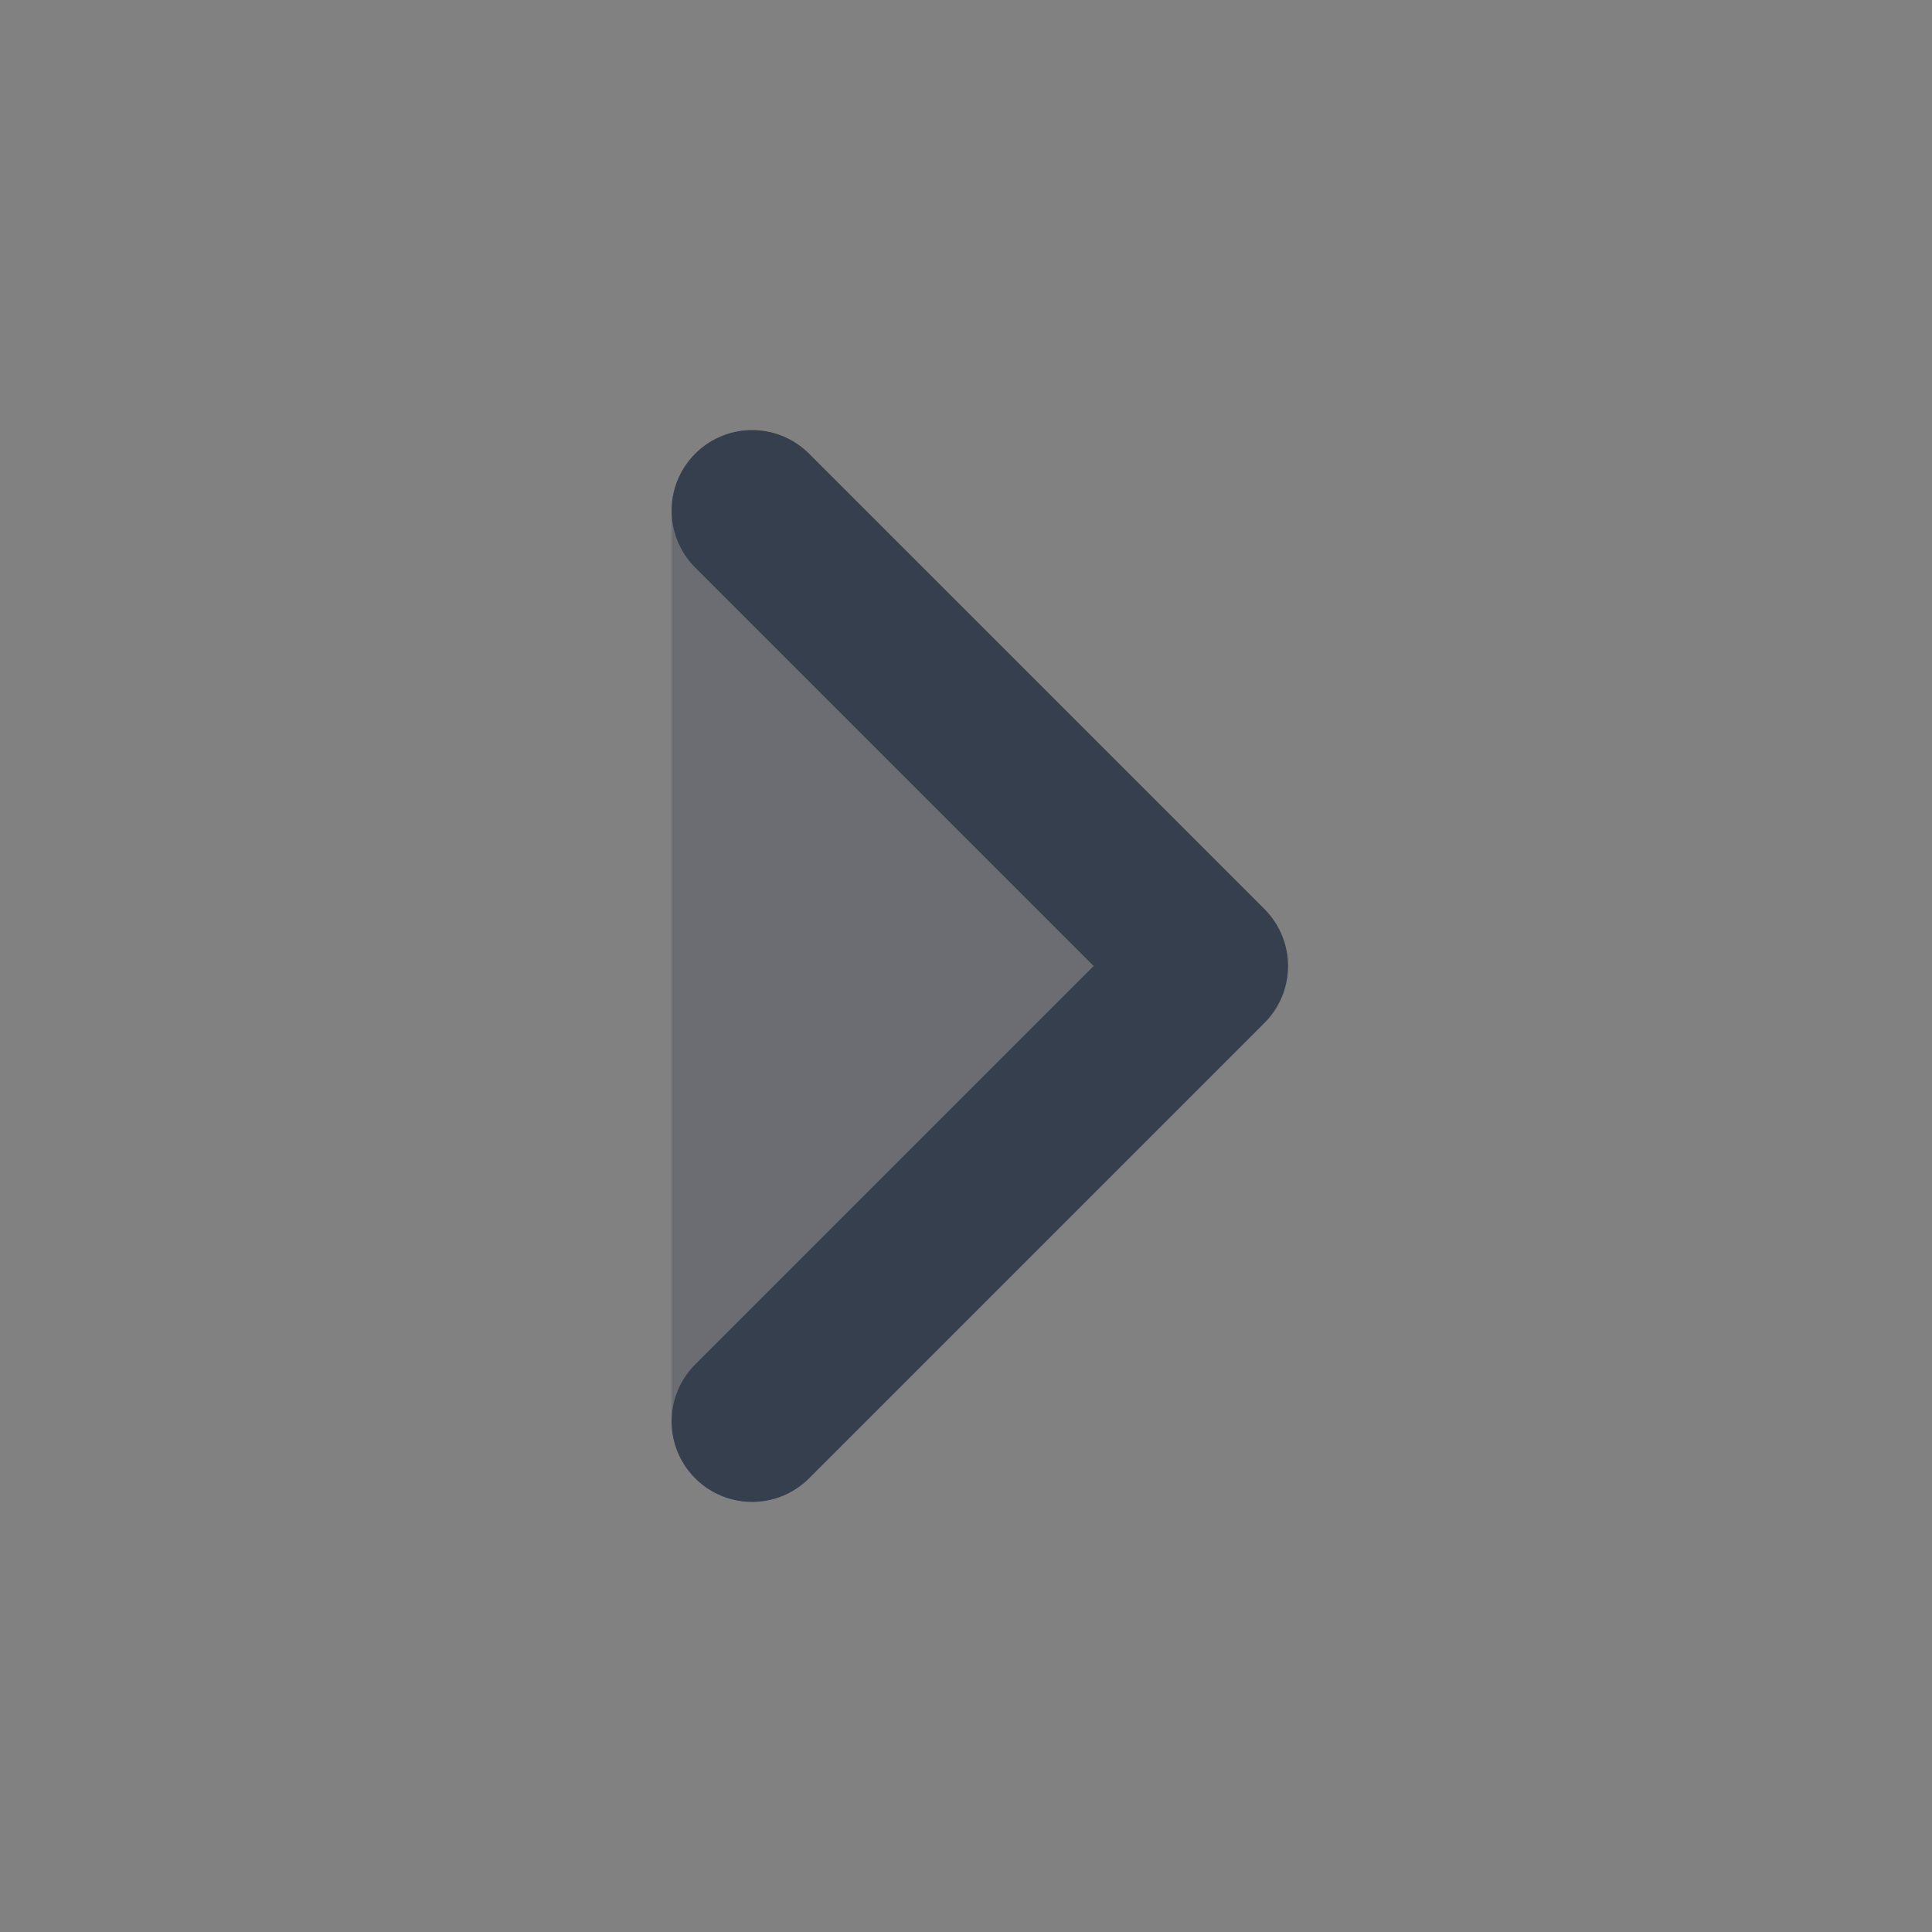 <svg width="24" height="24" viewBox="0 0 24 24" fill="none" xmlns="http://www.w3.org/2000/svg">
<rect x="0" y="0" width="24" height="24" fill="#808080" stroke="none"/>
<path d="M24 0V24H0V0H24Z" fill="white" fill-opacity="0.01"/>
<path opacity="0.3" fill-rule="evenodd" clip-rule="evenodd" d="M15.707 11.293C16.098 11.683 16.098 12.317 15.707 12.707L10.05 18.364C9.764 18.65 9.334 18.735 8.961 18.581C8.587 18.426 8.343 18.061 8.343 17.657L8.343 6.343C8.343 5.939 8.587 5.574 8.961 5.419C9.334 5.264 9.764 5.35 10.05 5.636L15.707 11.293Z" fill="#363F4D"/>
<path d="M9.343 6.343L15 12L9.343 17.657" stroke="#363F4D" stroke-width="2" stroke-linecap="round" stroke-linejoin="round"/>
</svg>
